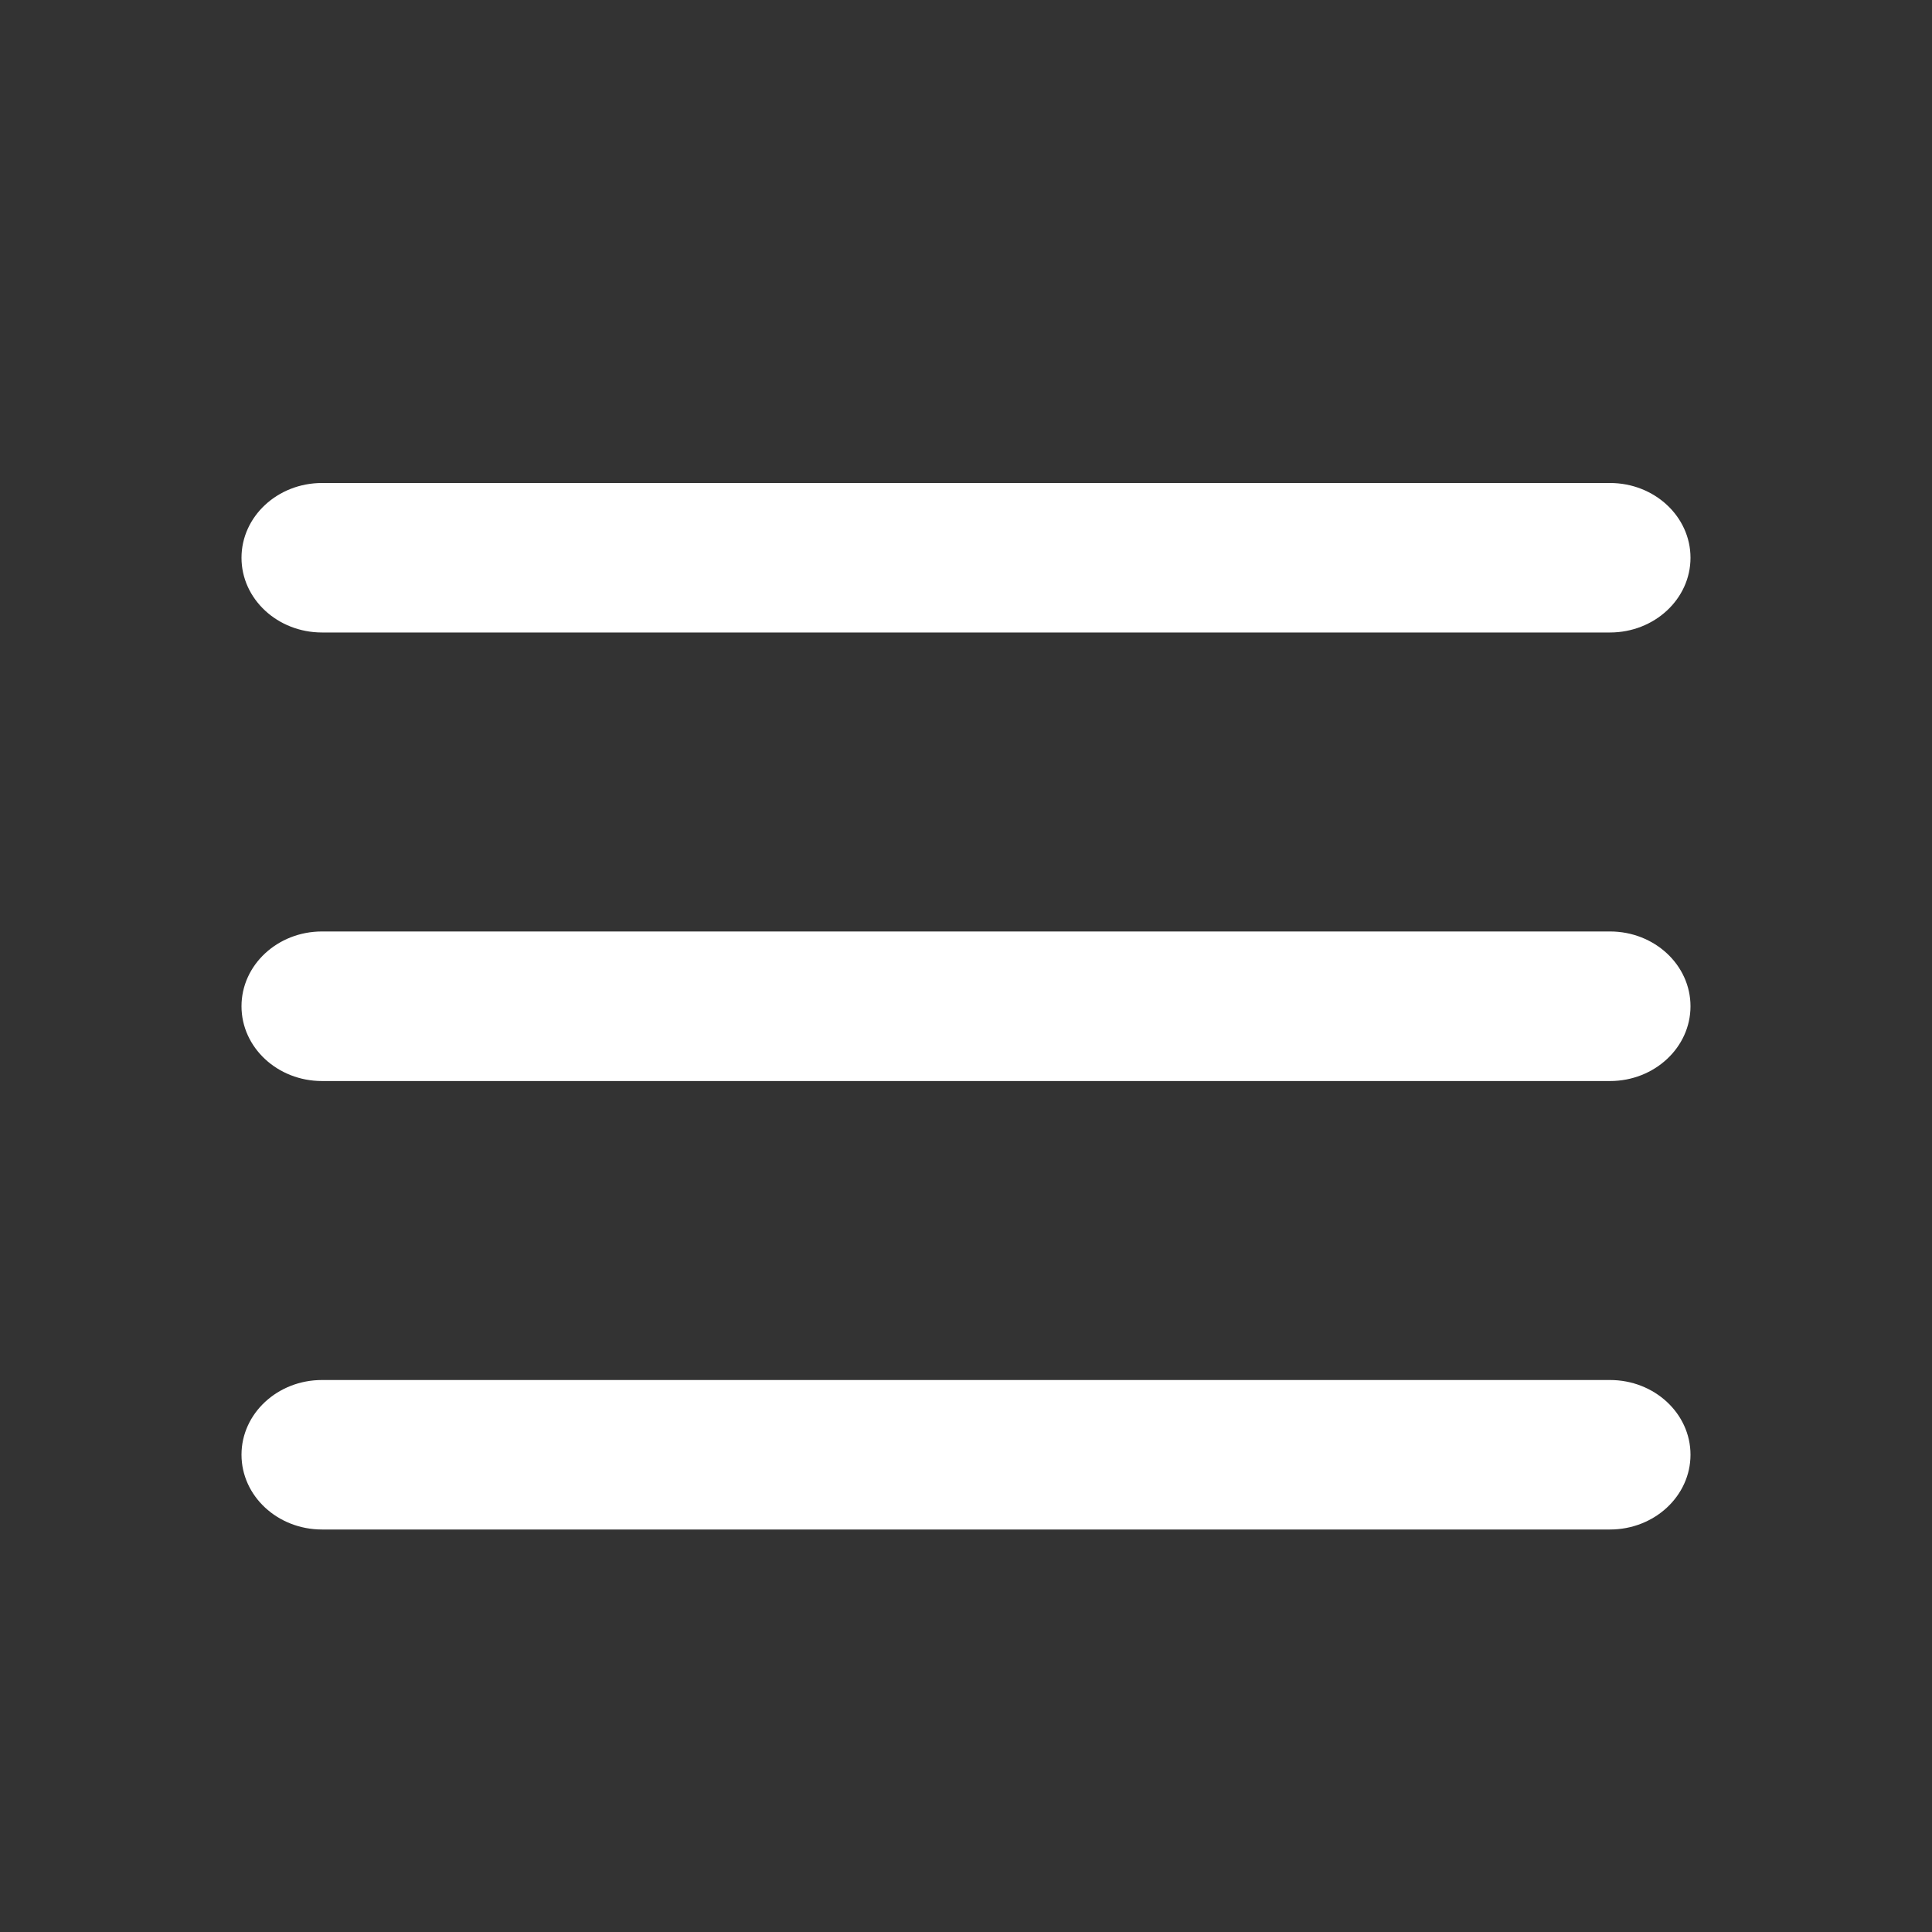 <svg width="24" height="24" viewBox="0 0 24 24" fill="none" xmlns="http://www.w3.org/2000/svg">
<rect x="0" y="0" width="24" height="24" fill="#333333" stroke="none"/>
<path fill-rule="evenodd" clip-rule="evenodd" d="M20 6C20.552 6 21 6.416 21 6.929C21 7.441 20.552 7.857 20 7.857H4C3.448 7.857 3 7.441 3 6.929C3 6.416 3.448 6 4 6H20ZM21 12.5C21 11.987 20.552 11.571 20 11.571H4C3.448 11.571 3 11.987 3 12.5C3 13.013 3.448 13.429 4 13.429H20C20.552 13.429 21 13.013 21 12.5ZM21 18.071C21 17.559 20.552 17.143 20 17.143H4C3.448 17.143 3 17.559 3 18.071C3 18.584 3.448 19 4 19H20C20.552 19 21 18.584 21 18.071Z" fill="white"/>
</svg>
